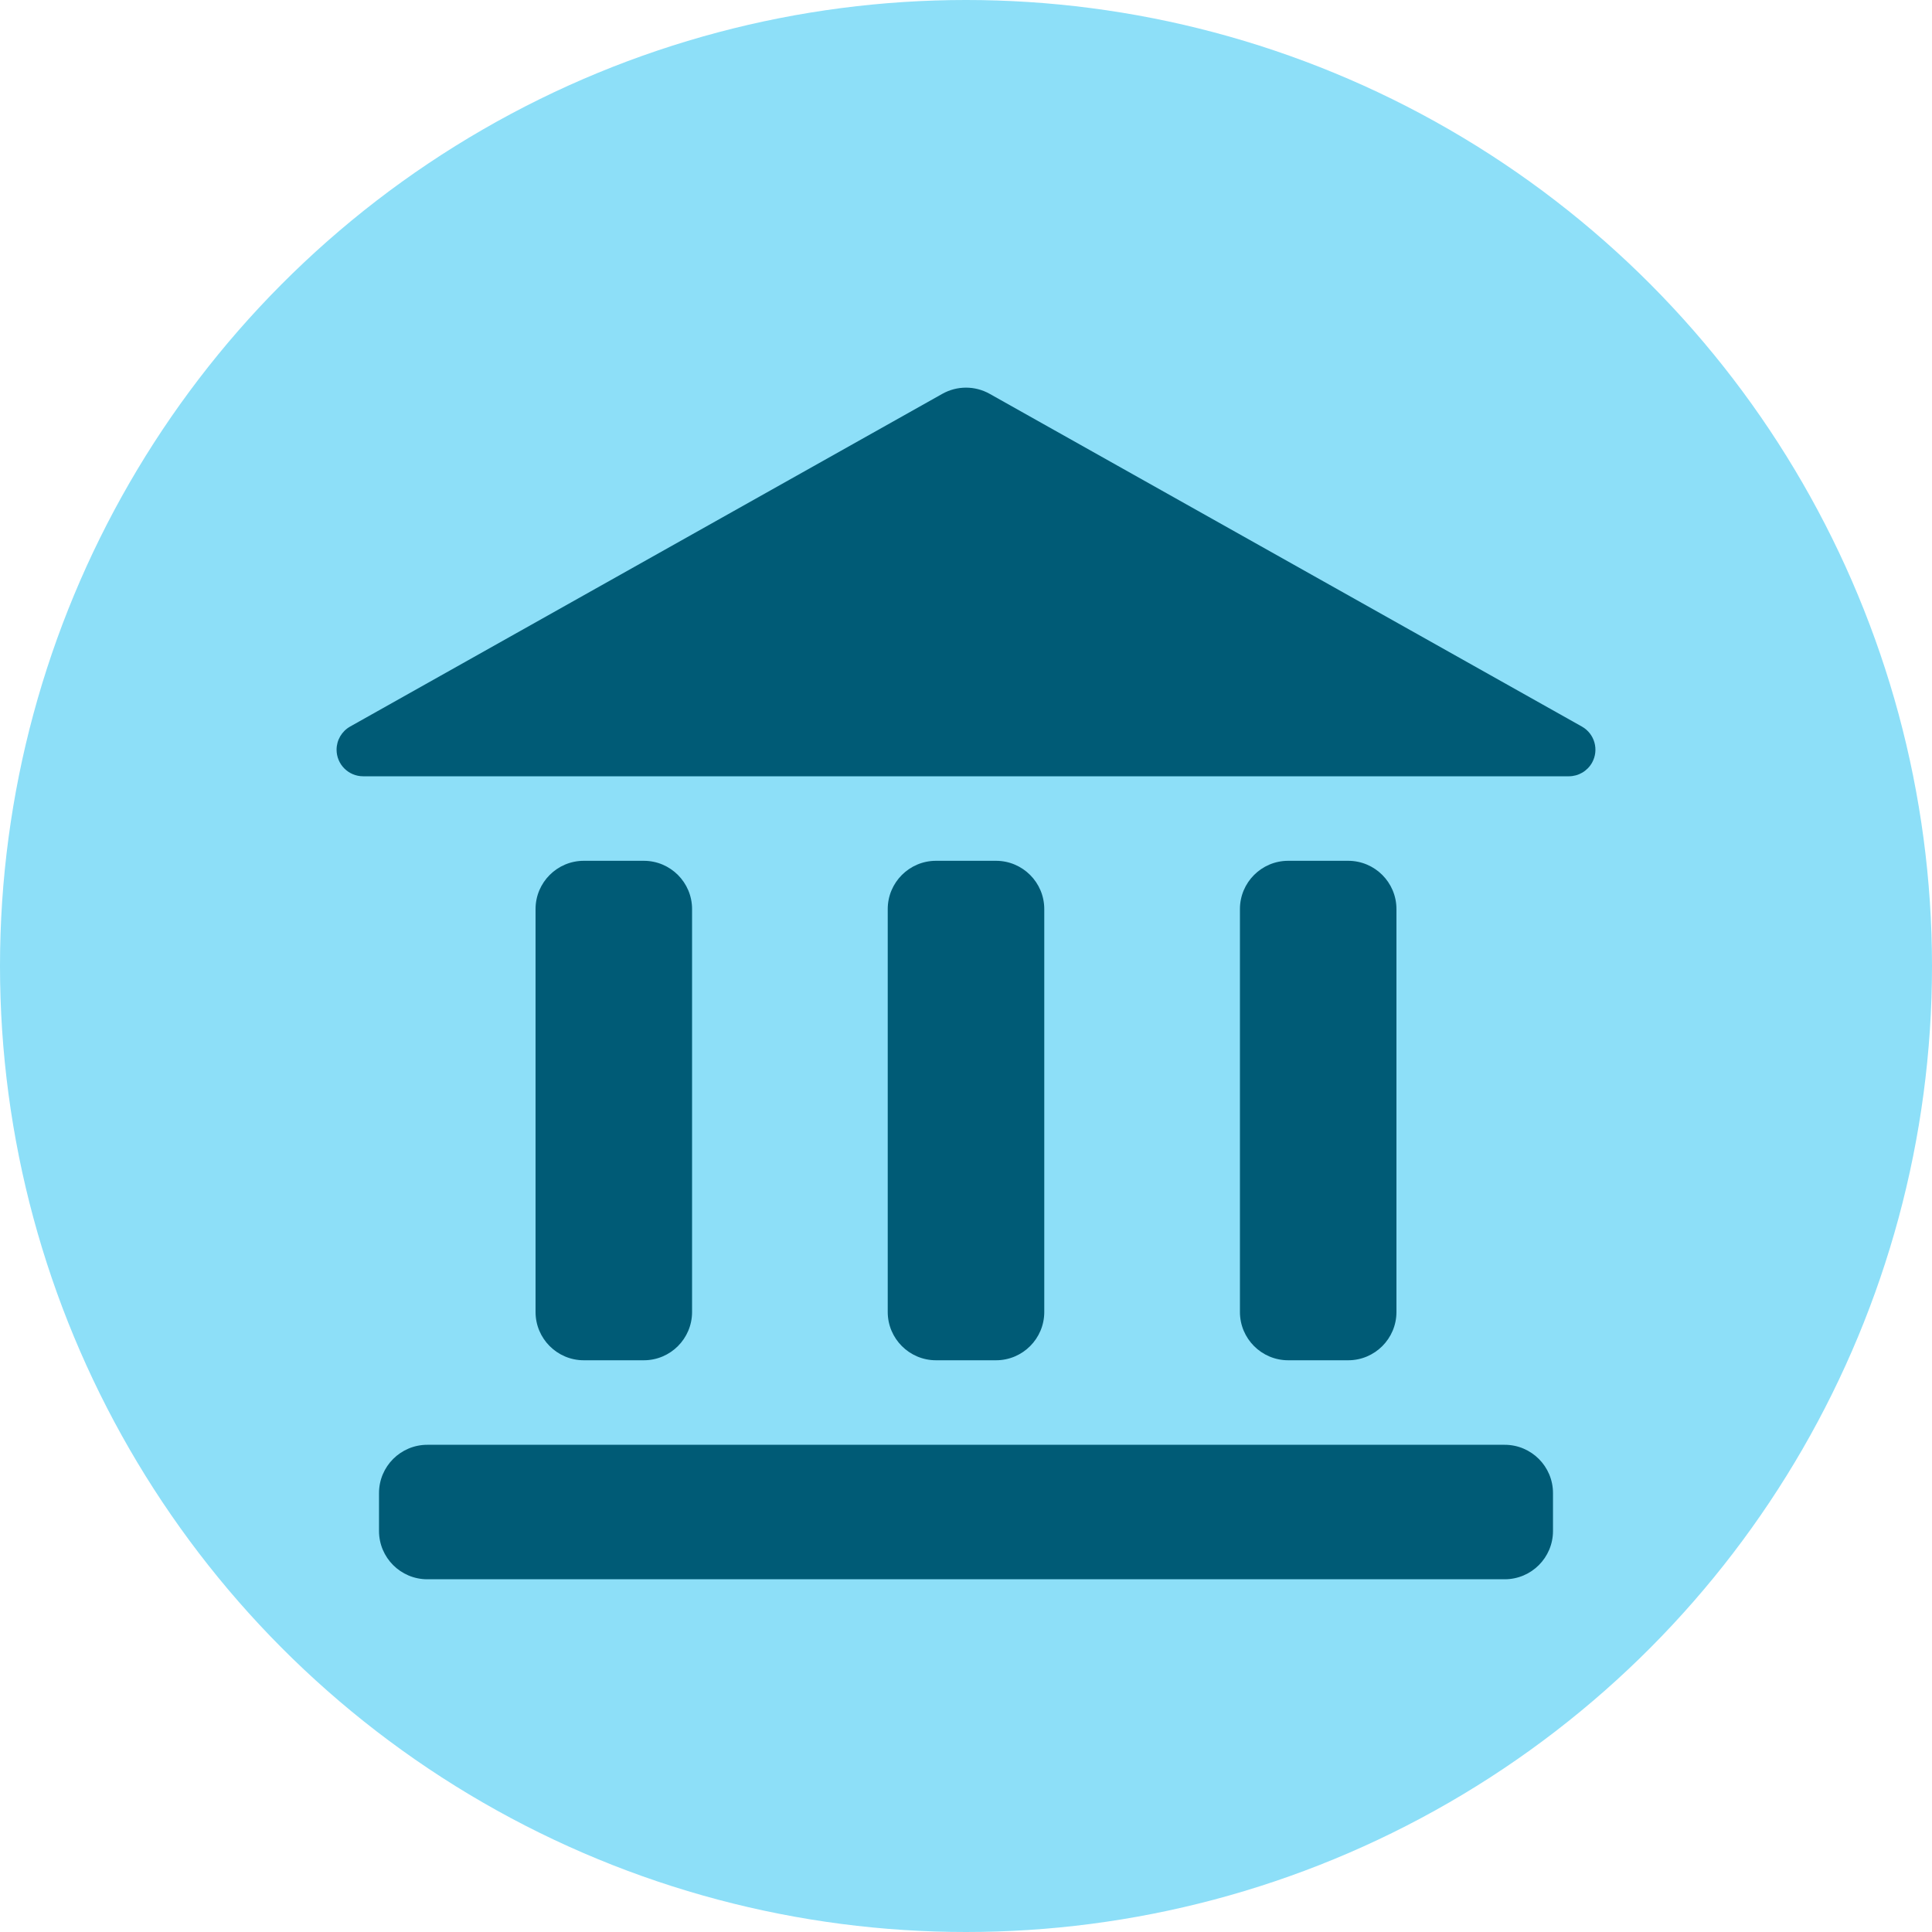 <svg xmlns="http://www.w3.org/2000/svg" width="80" height="80" viewBox="0 0 80 80">
  <g fill="none" fill-rule="evenodd">
    <circle cx="40" cy="40" r="40" fill="#8DDFF8"/>
    <path fill="#005B76" d="M62.306,59.826 C63.41,59.826 64.306,60.721 64.306,61.826 L64.306,63.394 C64.306,64.499 63.41,65.394 62.306,65.394 L17.694,65.394 C16.59,65.394 15.694,64.499 15.694,63.394 L15.694,61.826 C15.694,60.721 16.59,59.826 17.694,59.826 L62.306,59.826 Z M26.657,35.644 C27.762,35.644 28.657,36.539 28.657,37.644 L28.657,54.326 C28.657,55.43 27.762,56.326 26.657,56.326 L24.176,56.326 C23.071,56.326 22.176,55.43 22.176,54.326 L22.176,37.644 C22.176,36.539 23.071,35.644 24.176,35.644 L26.657,35.644 Z M41.241,35.644 C42.345,35.644 43.241,36.539 43.241,37.644 L43.241,54.326 C43.241,55.43 42.345,56.326 41.241,56.326 L38.759,56.326 C37.655,56.326 36.759,55.43 36.759,54.326 L36.759,37.644 C36.759,36.539 37.655,35.644 38.759,35.644 L41.241,35.644 Z M55.824,35.644 C56.929,35.644 57.824,36.539 57.824,37.644 L57.824,54.326 C57.824,55.43 56.929,56.326 55.824,56.326 L53.343,56.326 C52.238,56.326 51.343,55.43 51.343,54.326 L51.343,37.644 C51.343,36.539 52.238,35.644 53.343,35.644 L55.824,35.644 Z M40.98,16.308 L65.502,30.085 C66.031,30.382 66.22,31.053 65.922,31.583 C65.727,31.929 65.361,32.144 64.963,32.144 L15.037,32.144 C14.43,32.144 13.937,31.651 13.937,31.044 C13.937,30.646 14.152,30.28 14.498,30.085 L39.02,16.308 C39.629,15.966 40.371,15.966 40.98,16.308 Z"/>
  </g>
</svg>
